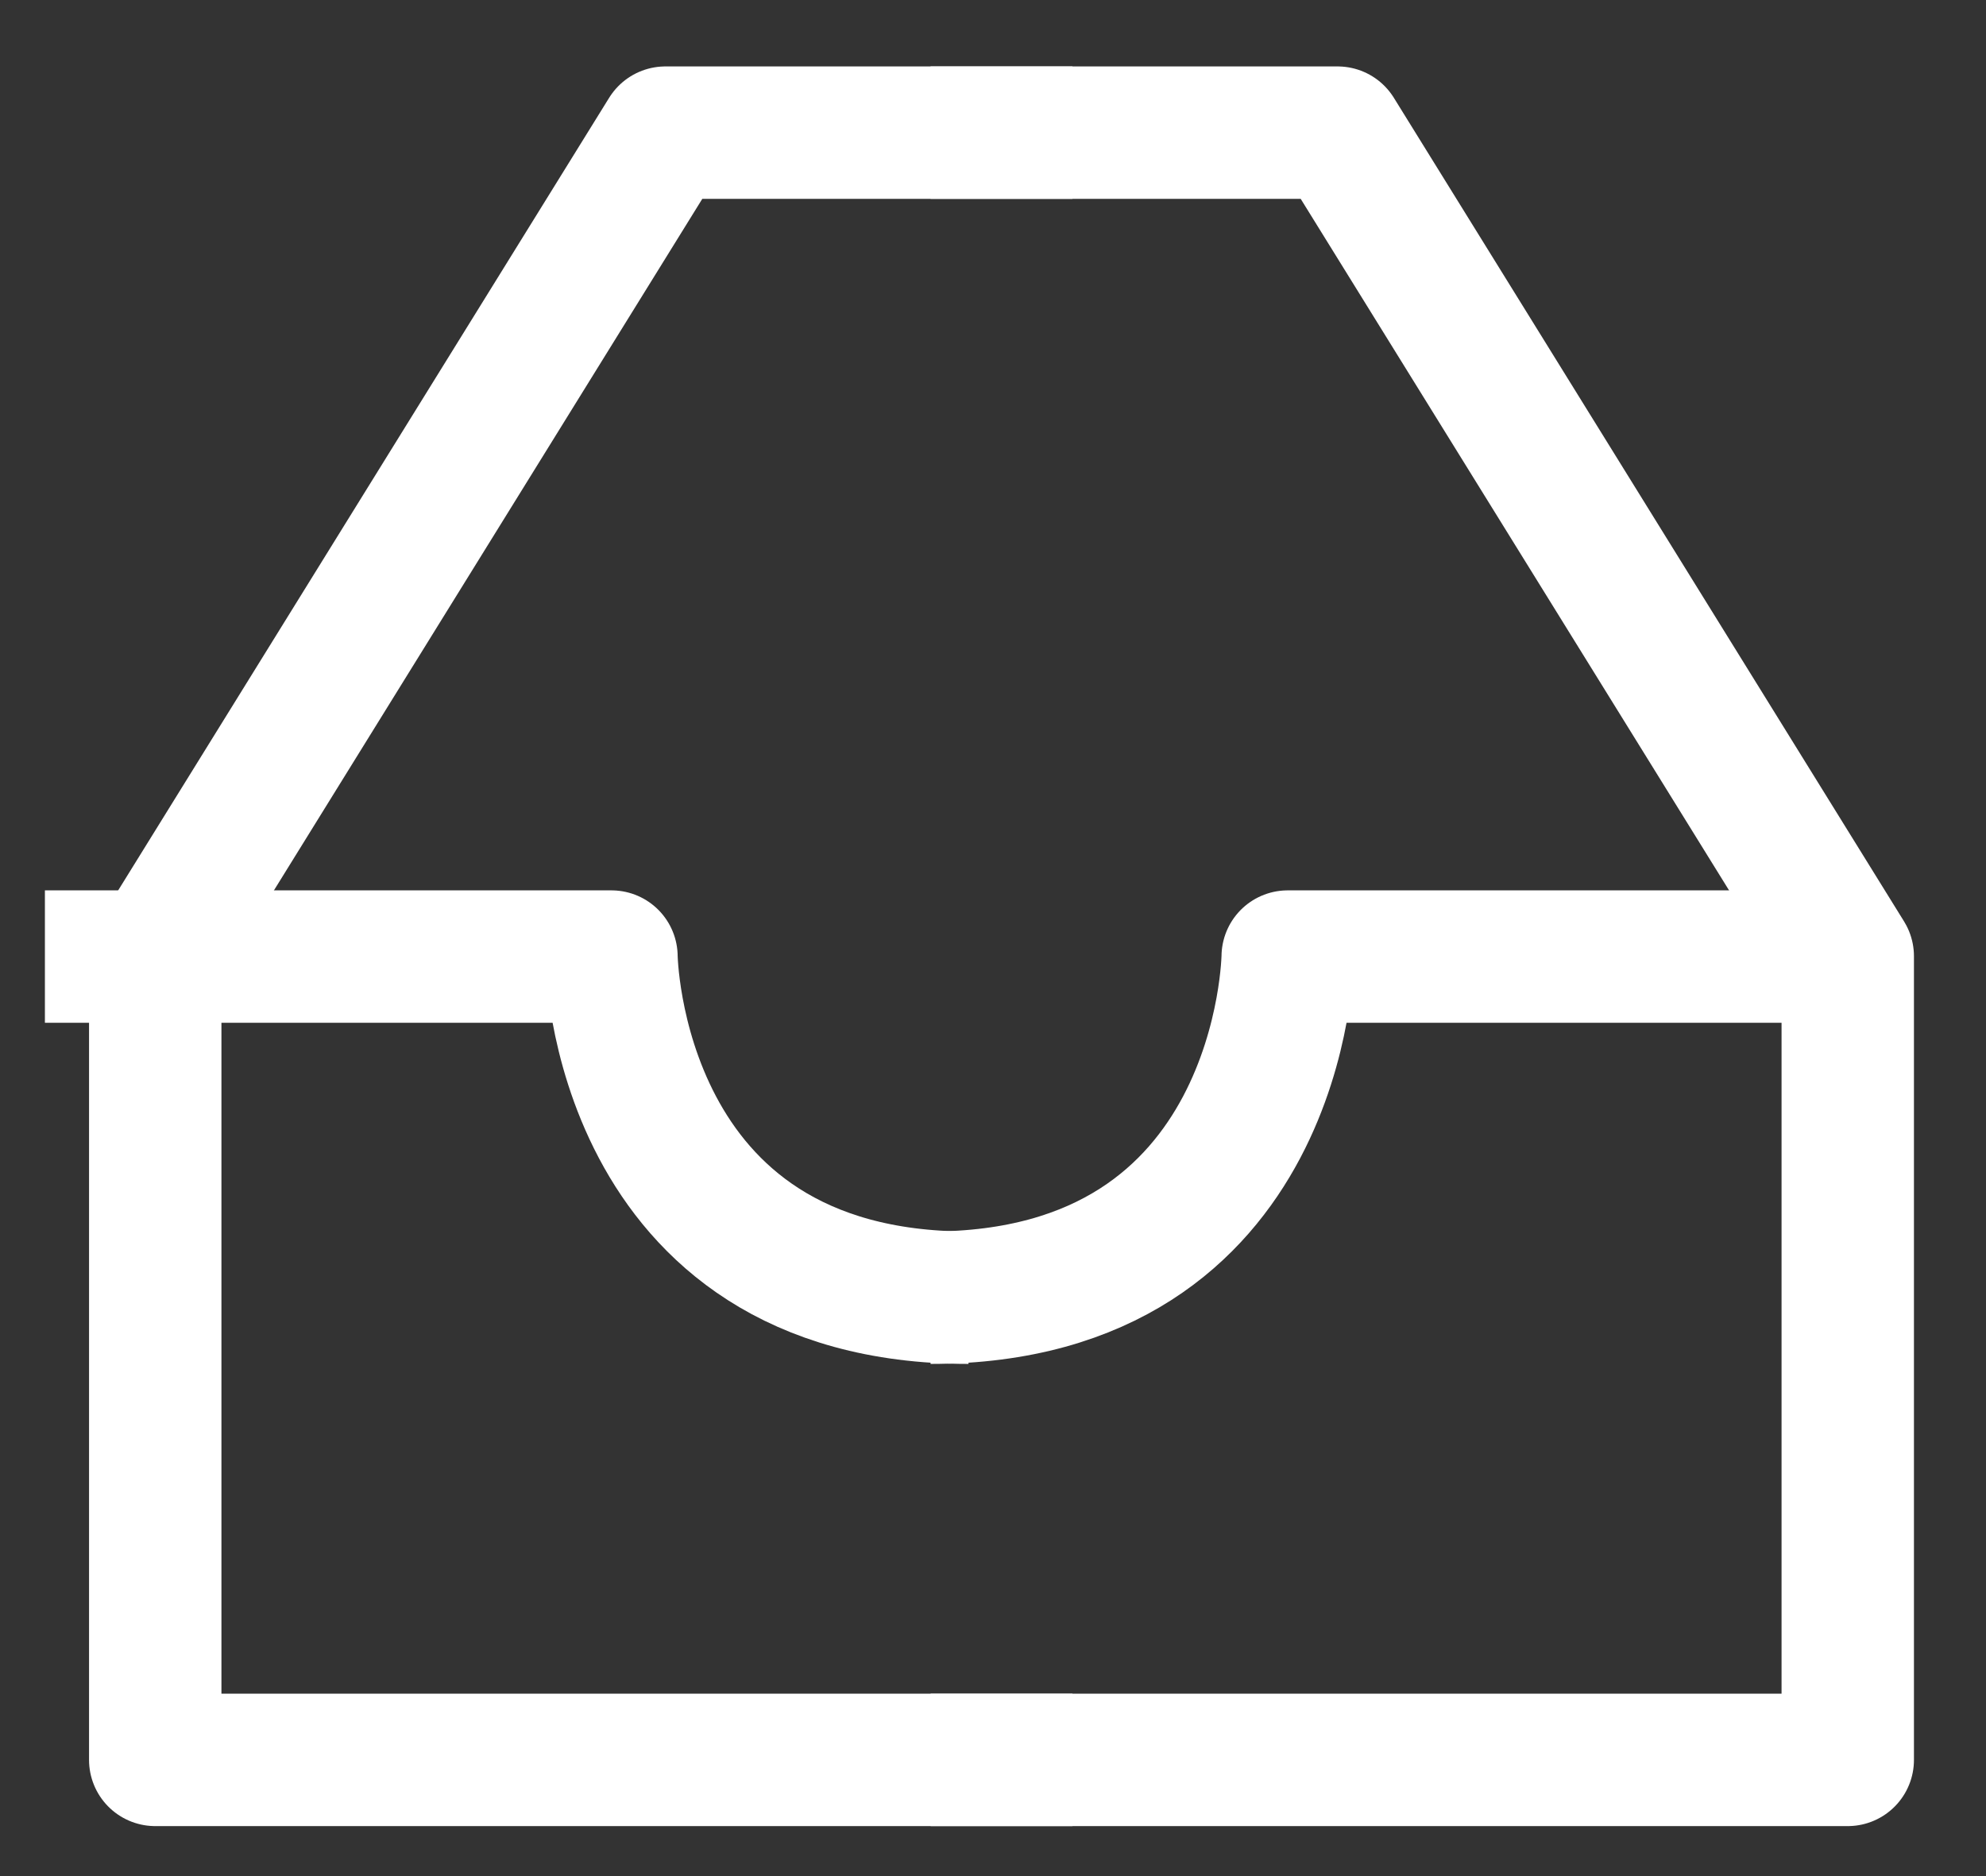 <?xml version="1.0" encoding="UTF-8" standalone="no"?>
<svg width="18px" height="17px" viewBox="0 0 18 17" version="1.1" xmlns="http://www.w3.org/2000/svg" xmlns:xlink="http://www.w3.org/1999/xlink" xmlns:sketch="http://www.bohemiancoding.com/sketch/ns">
    <rect x="0" y="0" width="18" height="17" fill="#333333" stroke="none"/>
    <!-- Generator: Sketch 3.3.3 (12081) - http://www.bohemiancoding.com/sketch -->
    <title>icon_library_white</title>
    <desc>Created with Sketch.</desc>
    <defs></defs>
    <g id="design-5" stroke="none" stroke-width="1" fill="none" fill-rule="evenodd" sketch:type="MSPage">
        <g id="5-ScanNegativFooter" sketch:type="MSArtboardGroup" transform="translate(-205, -634)" stroke-width="1.2" stroke="#FFFFFF" stroke-linejoin="round">
            <g id="footer" sketch:type="MSLayerGroup" transform="translate(123, 617)">
                <g id="button_ablage-+-button_scan" sketch:type="MSShapeGroup">
                    <g id="button_ablage" transform="translate(60, 0)">
                        <g id="icon_library_white" transform="translate(22, 18)">
                            <path d="M1.408,0.202 L5.097,0.202 L9.721,7.665 L9.721,14.947 L1.408,14.947" id="Path-466" transform="translate(5.564, 7.575) scale(-1, 1) translate(-5.564, -7.575) "></path>
                            <path d="M8.779,7.668 L3.644,7.668 C3.644,7.668 3.612,10.759 0.408,10.759" id="Path-468" transform="translate(4.593, 9.213) scale(-1, 1) translate(-4.593, -9.213) "></path>
                            <path d="M8.434,0.202 L12.123,0.202 L16.747,7.665 L16.747,14.947 L8.435,14.947" id="Path-466"></path>
                            <path d="M16.805,7.668 L11.671,7.668 C11.671,7.668 11.638,10.759 8.434,10.759" id="Path-468"></path>
                        </g>
                    </g>
                </g>
            </g>
        </g>
    </g>
</svg>